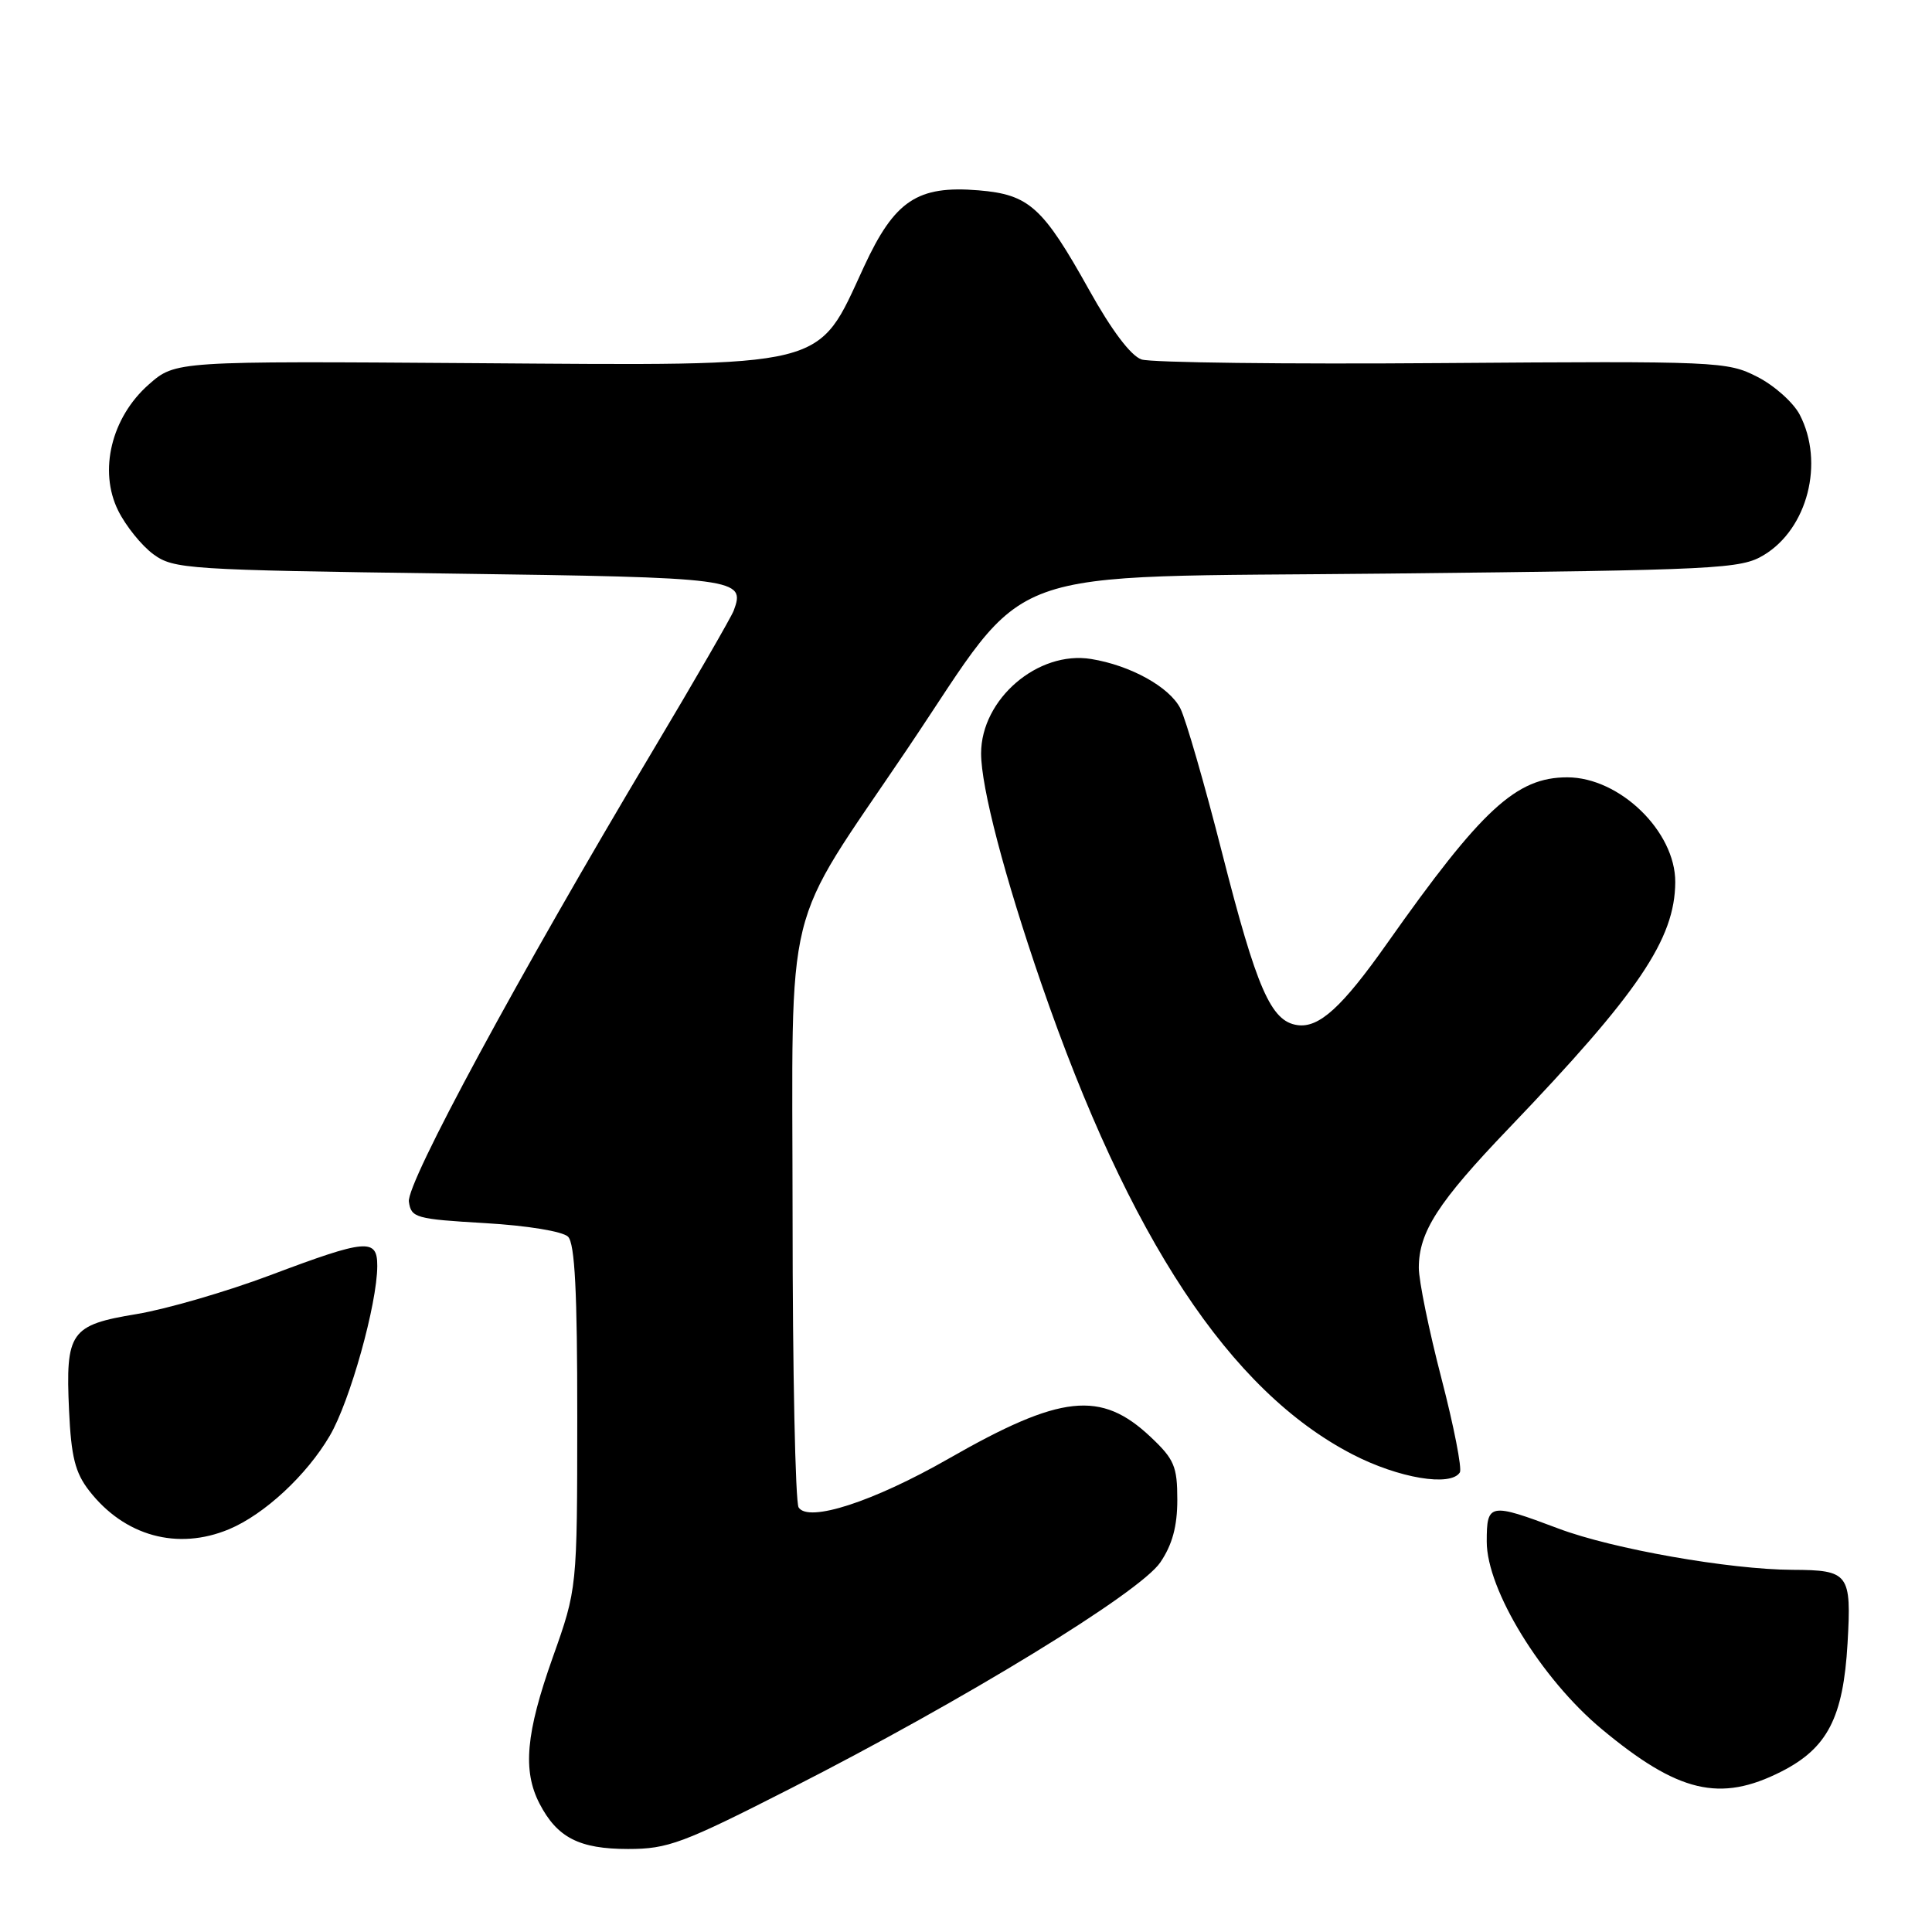 <?xml version="1.0" encoding="UTF-8" standalone="no"?>
<!DOCTYPE svg PUBLIC "-//W3C//DTD SVG 1.1//EN" "http://www.w3.org/Graphics/SVG/1.1/DTD/svg11.dtd" >
<svg xmlns="http://www.w3.org/2000/svg" xmlns:xlink="http://www.w3.org/1999/xlink" version="1.1" viewBox="0 0 256 256">
 <g >
 <path fill="currentColor"
d=" M 104.76 236.98 C 127.73 225.29 151.03 211.04 153.75 207.02 C 155.34 204.68 156.00 202.24 156.00 198.72 C 156.00 194.31 155.59 193.35 152.47 190.41 C 145.88 184.19 140.58 184.76 125.68 193.29 C 115.73 198.98 107.11 201.78 105.82 199.74 C 105.39 199.06 105.02 181.66 105.02 161.08 C 105.00 118.04 103.54 123.96 120.19 99.29 C 137.03 74.33 130.87 76.57 184.14 76.00 C 227.89 75.53 230.68 75.39 233.73 73.54 C 239.52 70.04 241.76 61.30 238.48 54.96 C 237.64 53.34 235.11 51.08 232.85 49.93 C 228.87 47.89 227.63 47.84 191.13 48.11 C 170.43 48.27 152.49 48.05 151.26 47.63 C 149.84 47.15 147.29 43.76 144.32 38.43 C 138.18 27.42 136.37 25.78 129.67 25.22 C 121.55 24.55 118.54 26.56 114.47 35.36 C 108.18 48.97 110.30 48.45 62.88 48.12 C 23.25 47.84 23.25 47.84 19.72 50.94 C 14.76 55.30 13.04 62.39 15.66 67.66 C 16.67 69.70 18.77 72.30 20.32 73.44 C 23.02 75.41 24.76 75.52 59.61 76.00 C 97.89 76.52 98.81 76.65 97.22 80.91 C 96.89 81.78 92.06 90.15 86.48 99.50 C 68.70 129.29 53.83 156.78 54.18 159.23 C 54.48 161.37 55.07 161.53 64.27 162.07 C 69.92 162.40 74.56 163.17 75.27 163.87 C 76.17 164.77 76.50 171.20 76.49 187.80 C 76.48 210.50 76.48 210.50 73.24 219.62 C 69.68 229.65 69.23 234.61 71.49 238.99 C 73.83 243.50 76.76 245.00 83.23 245.00 C 88.50 245.00 90.46 244.27 104.76 236.98 Z  M 236.02 234.75 C 242.15 231.64 244.24 227.60 244.81 217.75 C 245.34 208.50 245.00 208.04 237.50 208.01 C 229.17 207.97 213.70 205.25 206.53 202.55 C 197.36 199.10 197.00 199.16 197.00 204.27 C 197.00 210.66 204.23 222.45 212.23 229.11 C 222.36 237.54 227.91 238.86 236.02 234.75 Z  M 30.35 202.63 C 35.03 200.67 40.64 195.47 43.70 190.24 C 46.37 185.70 49.98 172.78 49.99 167.75 C 50.00 164.04 48.57 164.17 35.84 168.96 C 30.05 171.14 22.08 173.46 18.11 174.12 C 9.31 175.57 8.67 176.48 9.15 186.90 C 9.43 193.02 9.96 195.14 11.81 197.52 C 16.48 203.54 23.52 205.48 30.35 202.63 Z  M 193.44 195.10 C 193.74 194.60 192.65 189.00 191.00 182.65 C 189.35 176.30 188.00 169.71 188.00 168.00 C 188.00 163.24 190.54 159.30 199.93 149.50 C 217.14 131.53 221.93 124.44 221.98 116.90 C 222.02 110.19 214.62 103.00 207.67 103.00 C 200.91 103.00 196.35 107.21 183.80 125.00 C 177.83 133.47 174.77 136.25 171.90 135.83 C 168.40 135.33 166.52 131.01 161.93 113.00 C 159.62 103.92 157.13 95.32 156.41 93.88 C 154.97 91.03 149.81 88.17 144.58 87.32 C 137.53 86.18 130.01 92.63 130.00 99.83 C 130.00 104.32 133.09 116.14 137.98 130.33 C 149.64 164.13 162.98 184.32 179.21 192.71 C 185.32 195.87 192.24 197.03 193.44 195.10 Z "/>
</g>
</svg>